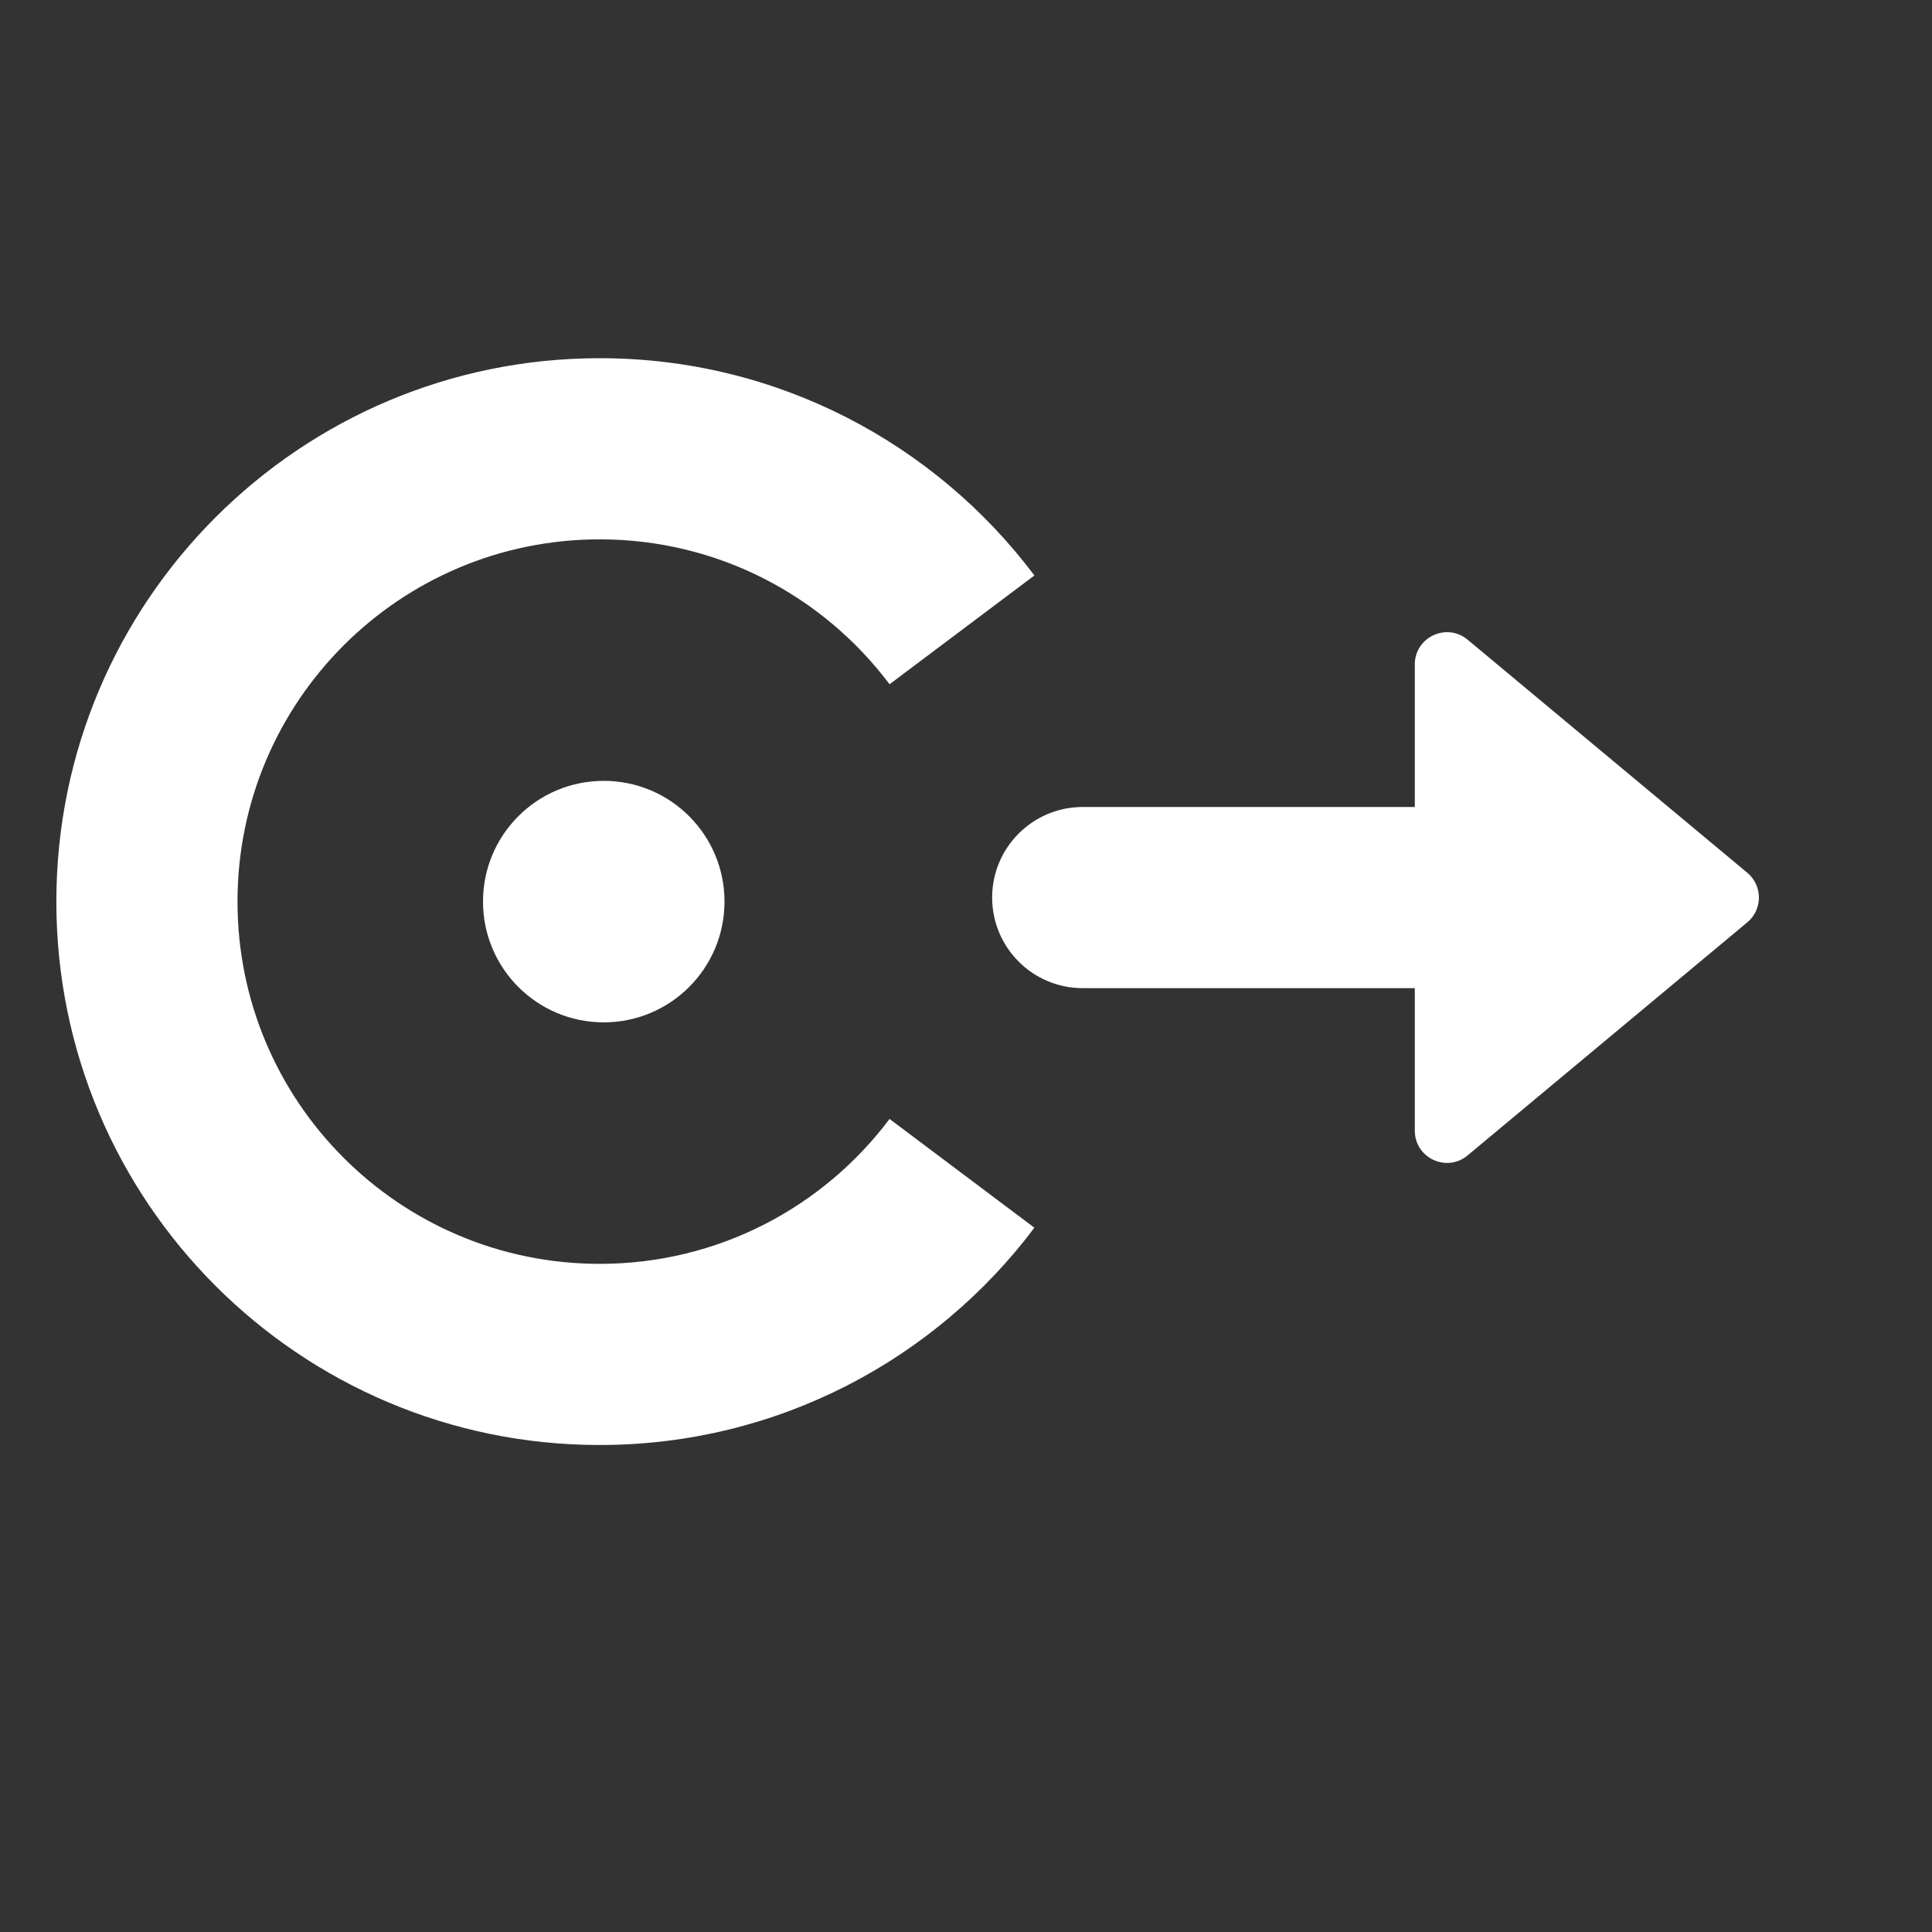 <svg viewBox="0 -5 30 30" preserveAspectRatio="xMinYMid" fill="none" xmlns="http://www.w3.org/2000/svg">
<rect x="0" y="-5" width="30" height="30" fill="#333333" stroke="none"/>
<path fill-rule="evenodd" clip-rule="evenodd" d="M3.688 9C3.688 5.893 6.206 3.375 9.312 3.375C11.152 3.375 12.785 4.256 13.813 5.625L16.062 3.936C14.525 1.89 12.073 0.562 9.312 0.562C4.653 0.562 0.875 4.34 0.875 9C0.875 13.66 4.653 17.438 9.312 17.438C12.073 17.438 14.525 16.11 16.062 14.064L13.813 12.375C12.785 13.744 11.152 14.625 9.312 14.625C6.206 14.625 3.688 12.107 3.688 9ZM21.969 7.531V5.317C21.969 4.894 22.463 4.662 22.789 4.933L27.133 8.553C27.372 8.753 27.372 9.122 27.133 9.321L22.789 12.941C22.463 13.213 21.969 12.981 21.969 12.557V10.344H16.812C16.036 10.344 15.406 9.714 15.406 8.937C15.406 8.161 16.036 7.531 16.812 7.531H21.969ZM11.25 9C11.25 10.036 10.411 10.875 9.375 10.875C8.339 10.875 7.5 10.036 7.5 9C7.5 7.964 8.339 7.125 9.375 7.125C10.411 7.125 11.25 7.964 11.25 9Z" fill="white"/>
</svg>
